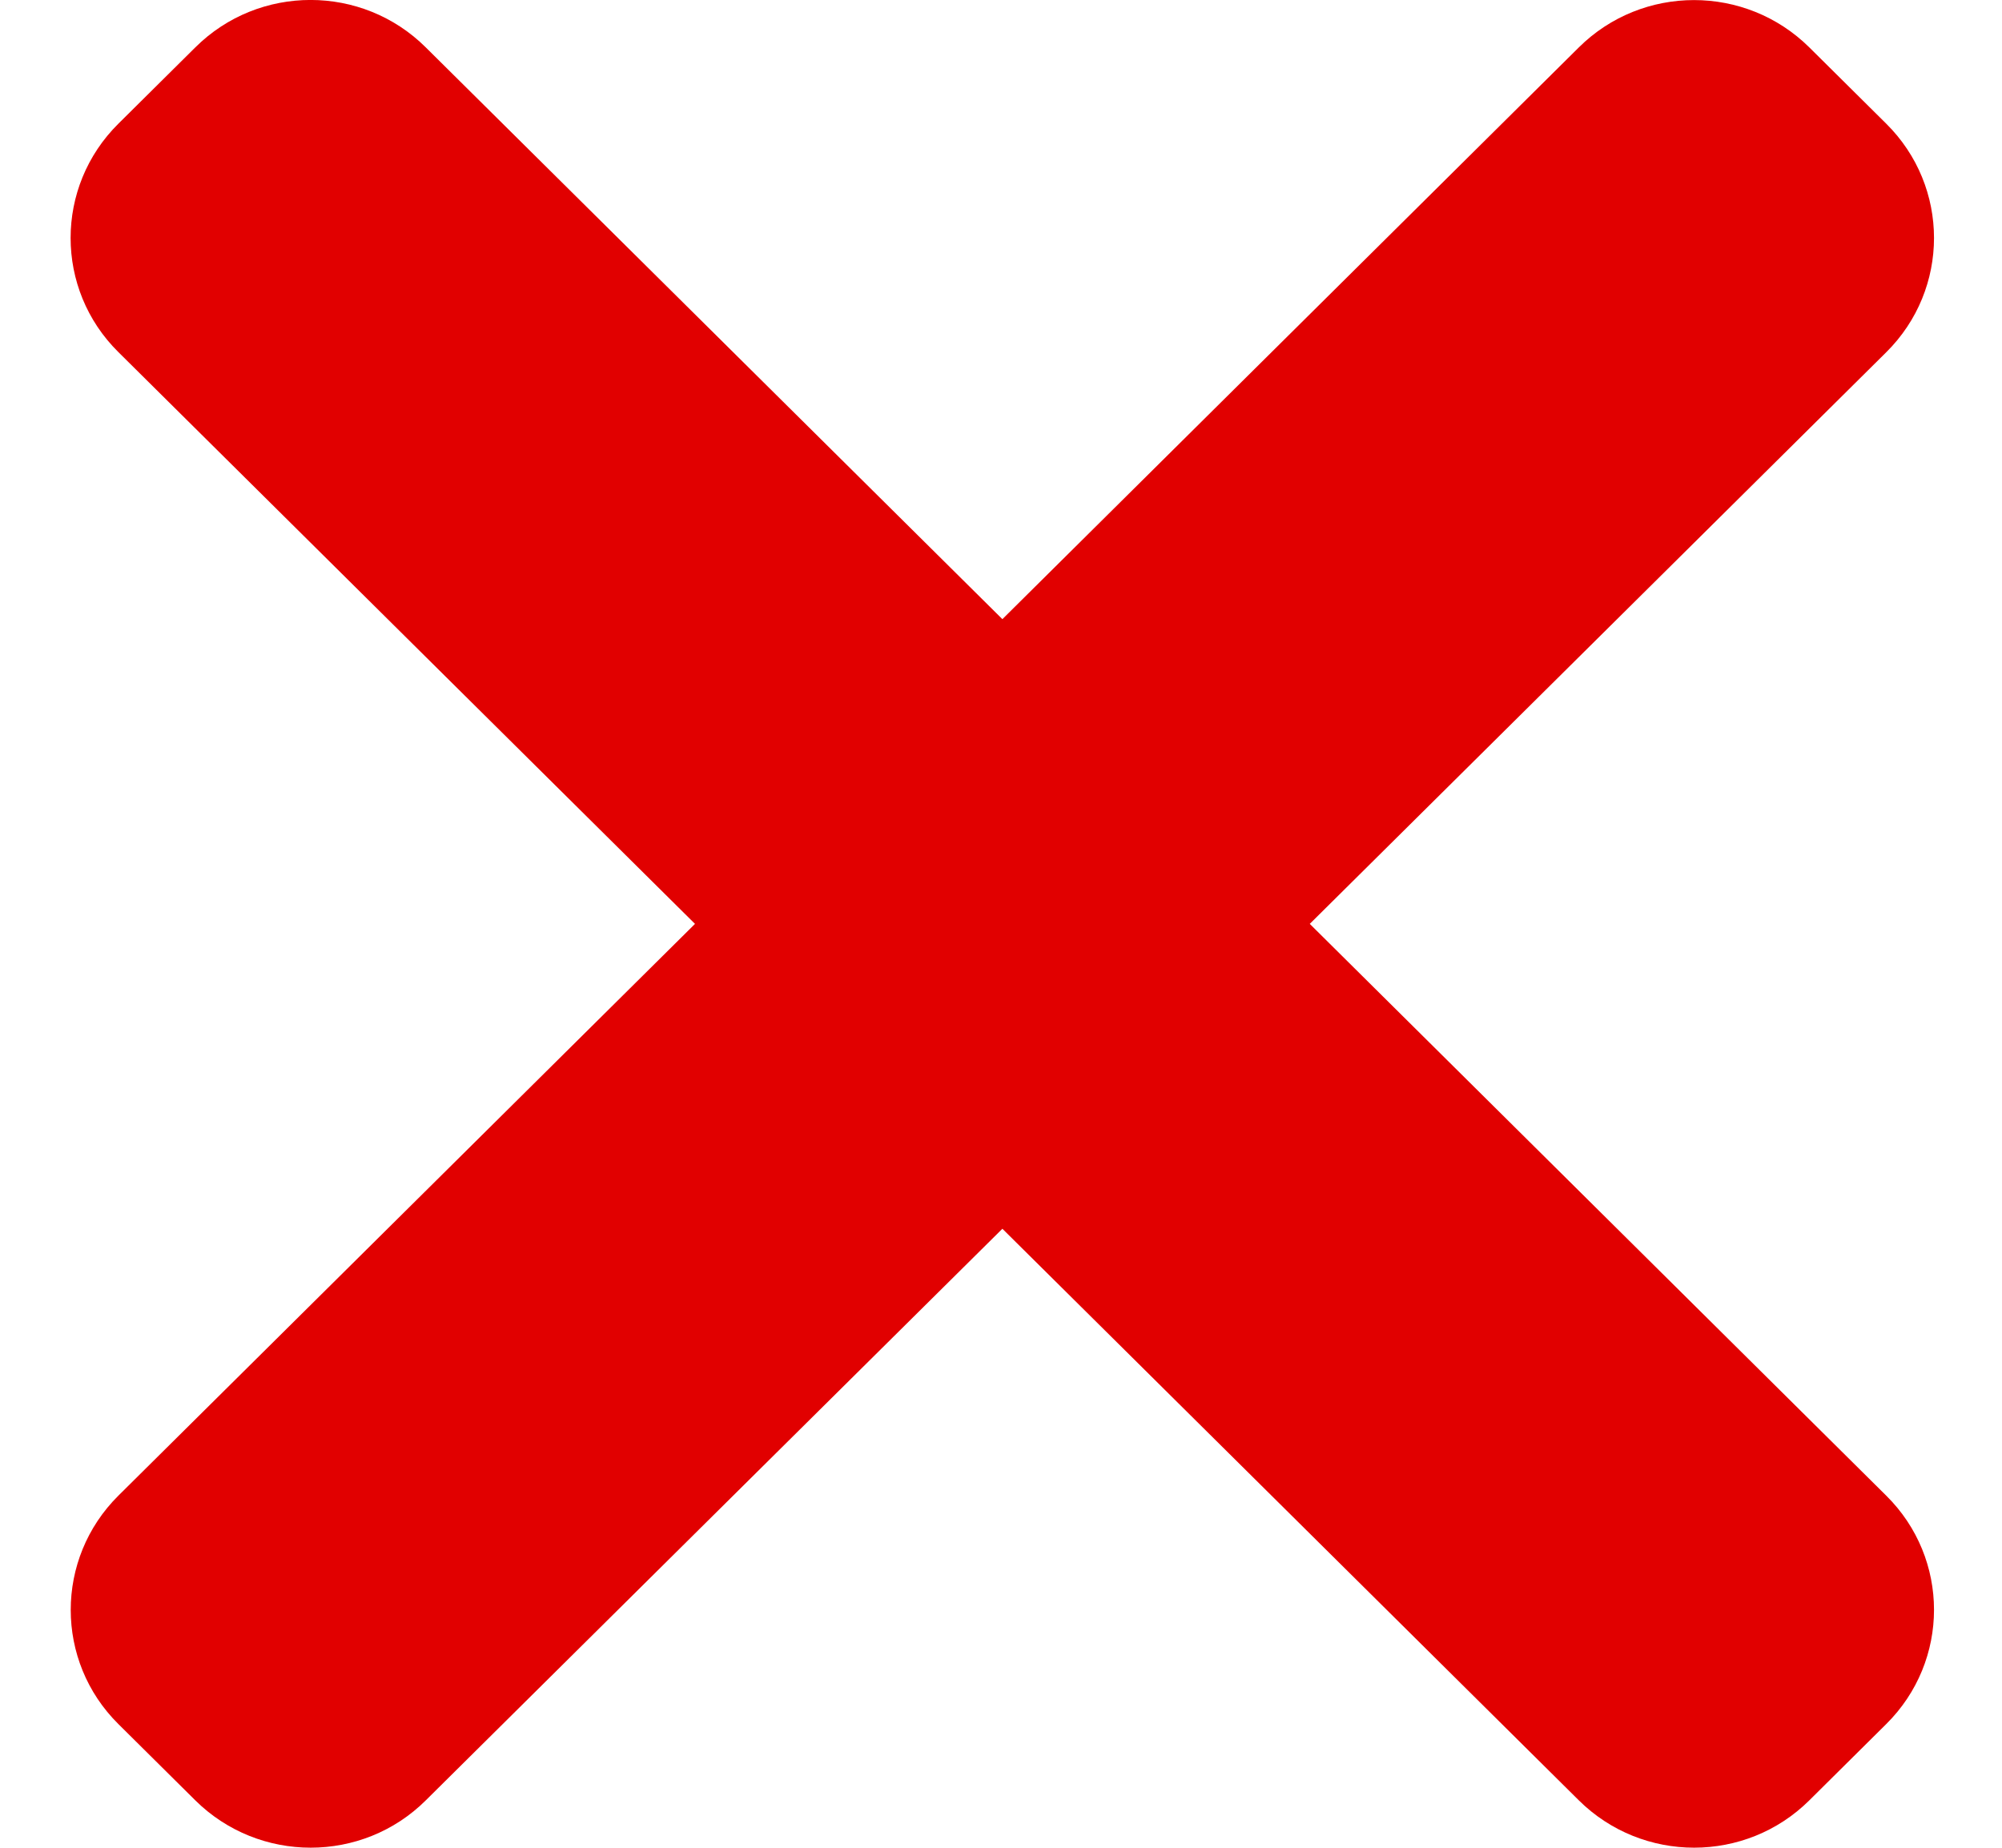 <svg width="13" height="12" viewBox="0 0 13 12" fill="none" xmlns="http://www.w3.org/2000/svg">
<path d="M8.505 6L12.248 2.288C12.662 1.878 12.662 1.213 12.248 0.803L11.749 0.308C11.335 -0.102 10.665 -0.102 10.252 0.308L6.509 4.021L2.765 0.308C2.352 -0.103 1.681 -0.103 1.268 0.308L0.769 0.803C0.355 1.213 0.355 1.878 0.769 2.287L4.513 6L0.769 9.713C0.356 10.123 0.356 10.788 0.769 11.197L1.268 11.692C1.682 12.102 2.353 12.102 2.765 11.692L6.509 7.98L10.252 11.692C10.666 12.102 11.336 12.102 11.749 11.692L12.248 11.197C12.662 10.787 12.662 10.122 12.248 9.713L8.505 6Z" fill="#E10000"/>
</svg>

